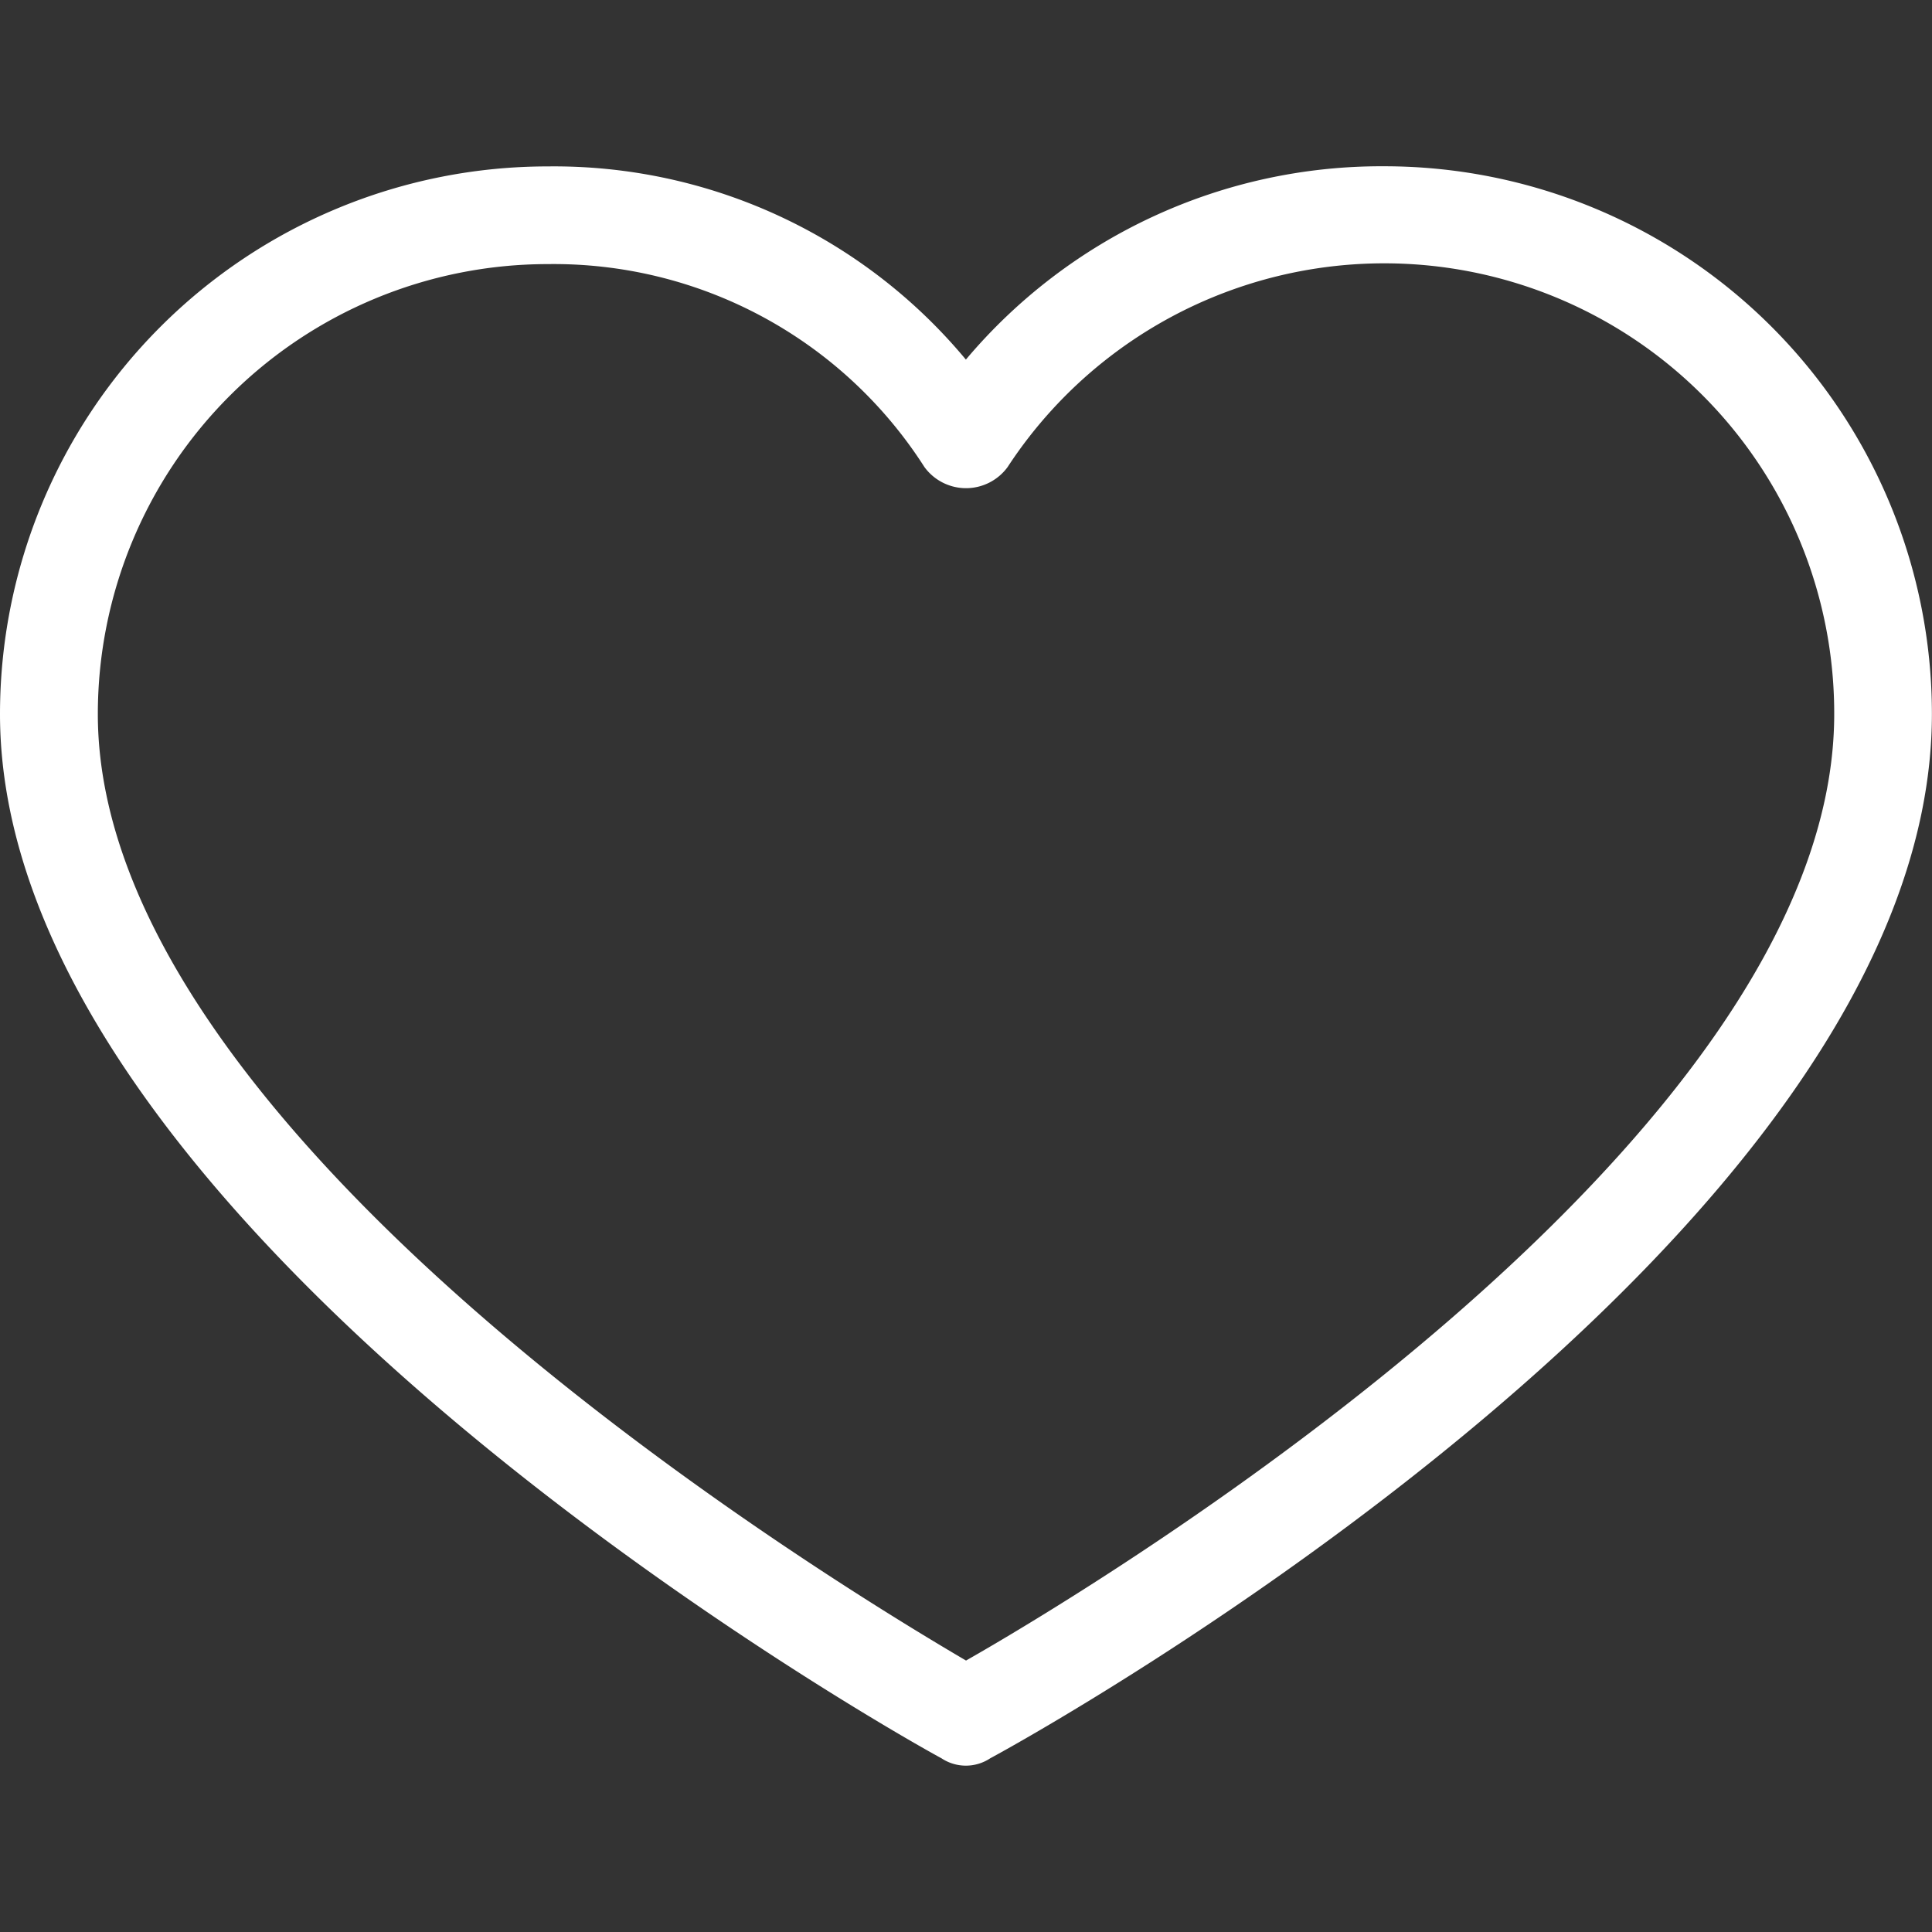 <svg id="Capa_1" data-name="Capa 1" xmlns="http://www.w3.org/2000/svg" viewBox="0 0 412.73 412.73"><rect x="0" y="0" width="412.73" height="412.73" fill="#333333" stroke="none"/><defs><style>.cls-1{fill:#fff;}</style></defs><path class="cls-1" d="M295.71,35.52a117,117,0,0,1,117,117c0,112.33-193.31,218.91-201.15,223.09a9.42,9.42,0,0,1-10.45,0C193.31,371.46,0,263.31,0,152.55a117,117,0,0,1,117-117,114.42,114.42,0,0,1,89.34,41.27A116,116,0,0,1,295.71,35.52Zm96.13,117A96.13,96.13,0,0,0,215.25,99.78a11,11,0,0,1-17.76,0A94,94,0,0,0,117,56.42,96.13,96.13,0,0,0,20.9,152.55c0,89.86,155.17,184.42,185.47,202.19C236.67,337.5,391.84,243.46,391.84,152.55Z"/></svg>